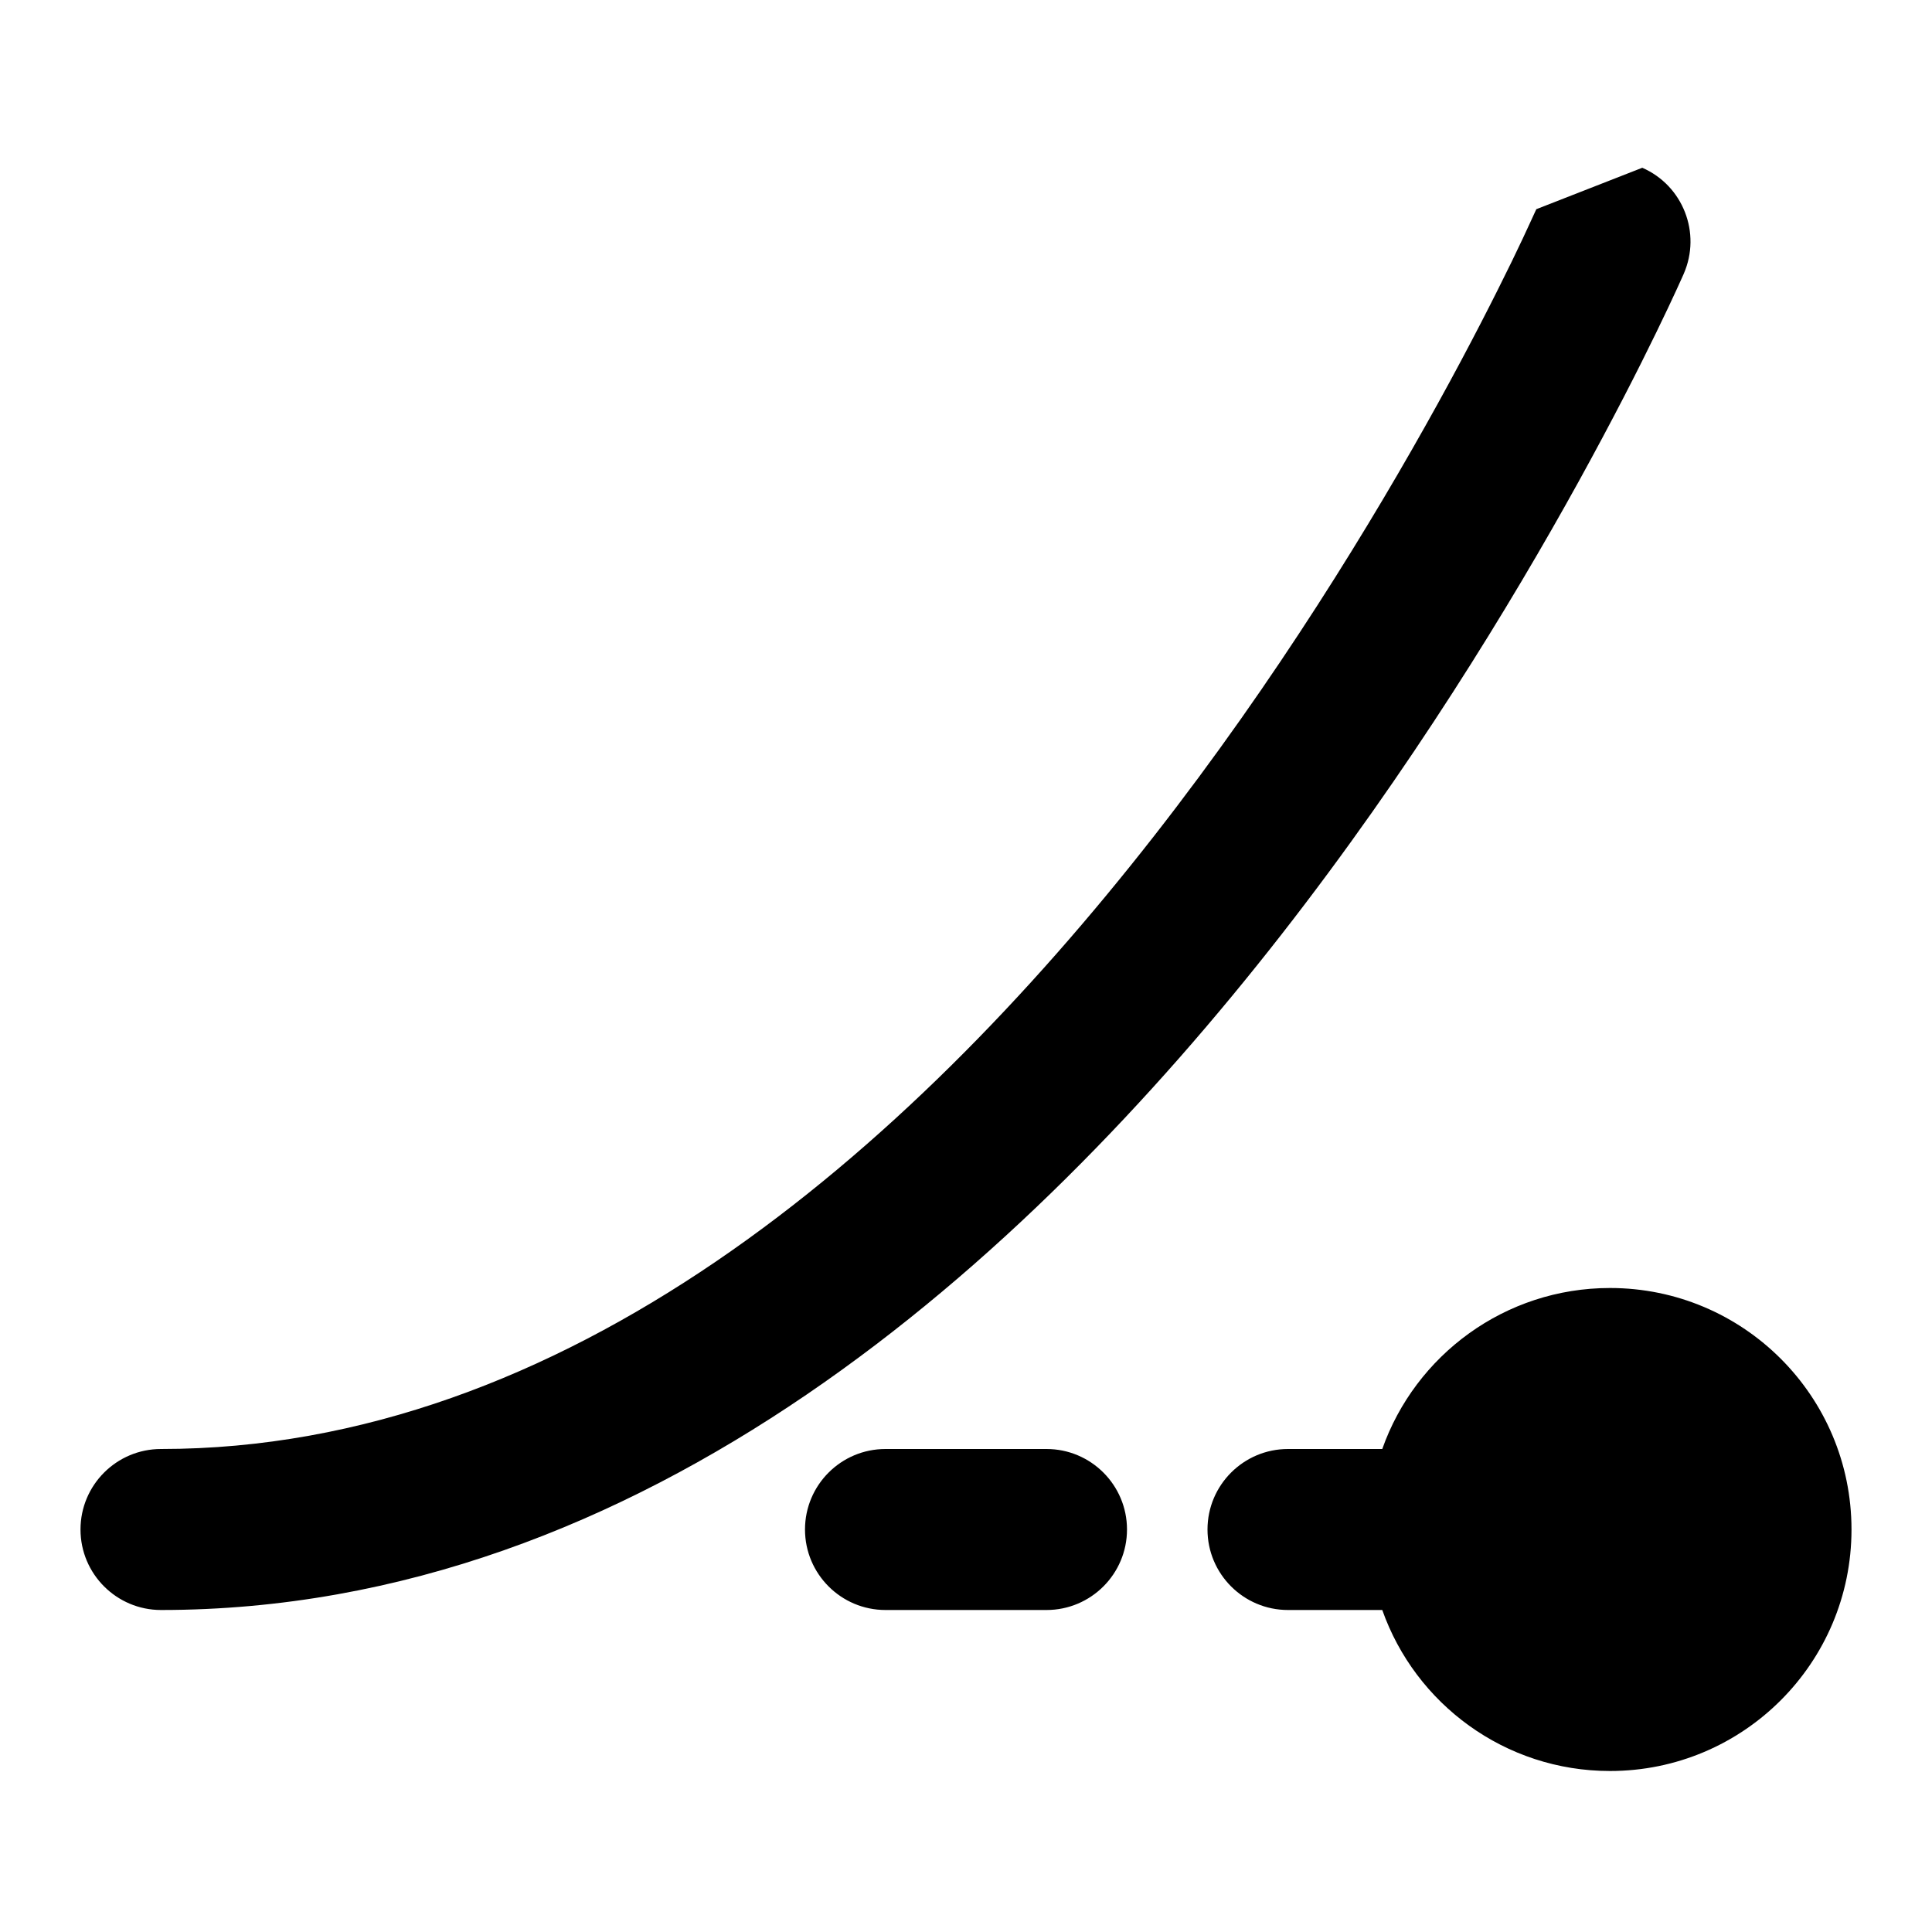 <svg width="24" height="24" viewBox="0 0 24 24" xmlns="http://www.w3.org/2000/svg">
    <path fill-rule="evenodd" clip-rule="evenodd" d="M20.916 3.401C21.137 2.895 20.907 2.305 20.401 2.084L19.084 2.599L19.084 2.6L19.081 2.607L19.067 2.637C19.055 2.664 19.036 2.706 19.01 2.761C18.959 2.873 18.882 3.038 18.779 3.25C18.572 3.674 18.264 4.284 17.859 5.017C17.048 6.485 15.858 8.438 14.337 10.384C11.251 14.334 7.011 18 2 18C1.448 18 1 18.448 1 19C1 19.552 1.448 20 2 20C7.989 20 12.749 15.666 15.913 11.616C17.517 9.562 18.764 7.515 19.61 5.983C20.033 5.216 20.358 4.576 20.577 4.125C20.687 3.9 20.77 3.721 20.827 3.598C20.855 3.536 20.877 3.488 20.892 3.455L20.909 3.417L20.914 3.406L20.916 3.401ZM20 3C20.916 3.401 20.916 3.4 20.916 3.401L20 3ZM20 16C18.694 16 17.582 16.835 17.171 18H16C15.448 18 15 18.448 15 19C15 19.552 15.448 20 16 20H17.171C17.582 21.165 18.694 22 20 22C21.657 22 23 20.657 23 19C23 17.343 21.657 16 20 16ZM11 18C10.448 18 10 18.448 10 19C10 19.552 10.448 20 11 20H13C13.552 20 14 19.552 14 19C14 18.448 13.552 18 13 18H11Z"/>
</svg>
